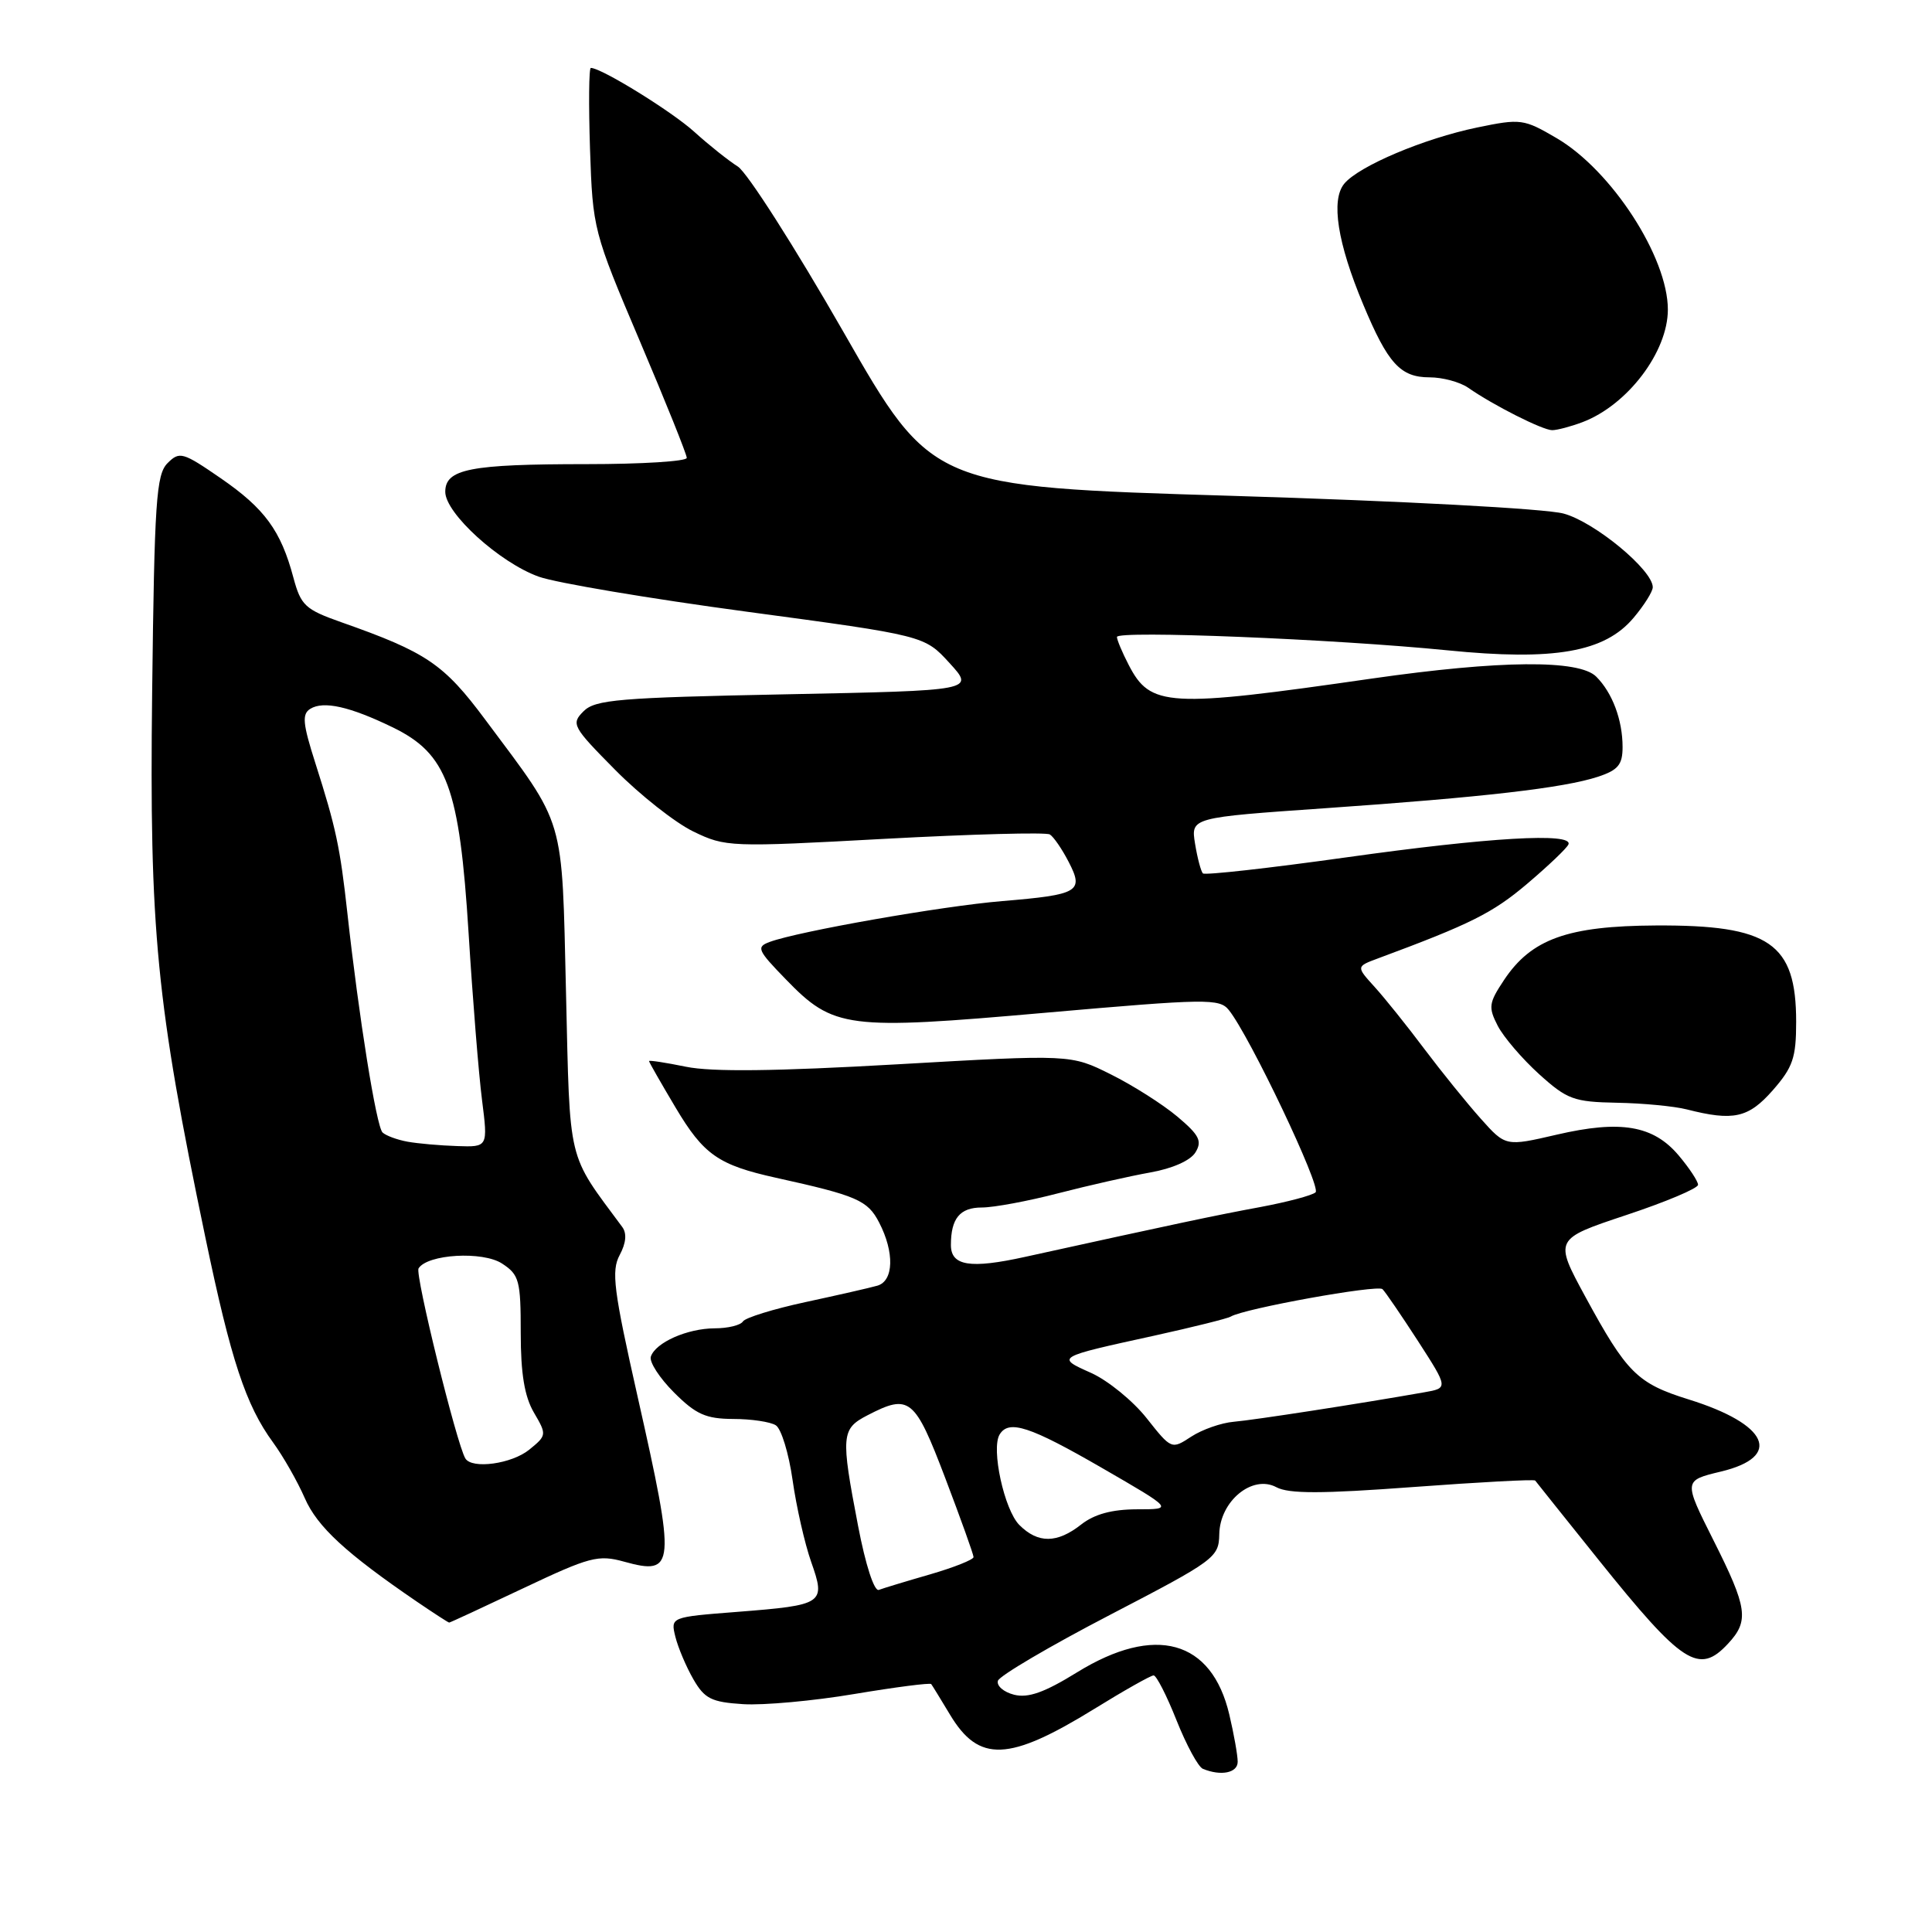<?xml version="1.0" encoding="UTF-8" standalone="no"?>
<!DOCTYPE svg PUBLIC "-//W3C//DTD SVG 1.1//EN" "http://www.w3.org/Graphics/SVG/1.1/DTD/svg11.dtd" >
<svg xmlns="http://www.w3.org/2000/svg" xmlns:xlink="http://www.w3.org/1999/xlink" version="1.1" viewBox="0 0 256 256">
 <g >
 <path fill="currentColor"
d=" M 164.00 233.44 C 164.00 232.59 163.50 229.77 162.89 227.19 C 160.56 217.29 153.06 215.21 142.72 221.59 C 138.40 224.26 136.24 225.03 134.37 224.56 C 132.99 224.21 132.03 223.38 132.23 222.71 C 132.44 222.05 139.11 218.12 147.06 213.99 C 161.01 206.74 161.50 206.38 161.56 203.29 C 161.64 198.91 165.94 195.36 169.12 197.06 C 170.77 197.95 175.11 197.94 187.24 197.04 C 196.02 196.39 203.30 196.00 203.42 196.18 C 203.55 196.36 207.33 201.09 211.83 206.70 C 222.94 220.54 225.11 221.95 228.96 217.81 C 231.80 214.77 231.56 213.07 227.03 204.07 C 223.07 196.18 223.07 196.18 228.03 194.99 C 236.25 193.02 234.33 188.72 223.75 185.43 C 216.95 183.31 215.56 181.93 210.08 171.85 C 205.92 164.19 205.92 164.19 215.46 161.01 C 220.71 159.27 225.00 157.46 225.00 156.99 C 225.00 156.53 223.85 154.78 222.44 153.11 C 219.08 149.12 214.75 148.38 206.27 150.35 C 199.50 151.92 199.50 151.92 196.19 148.21 C 194.37 146.17 191.02 142.03 188.74 139.00 C 186.47 135.97 183.51 132.28 182.15 130.78 C 179.69 128.07 179.69 128.07 182.60 126.99 C 194.84 122.45 197.77 120.99 202.33 117.13 C 205.17 114.72 207.65 112.36 207.83 111.88 C 208.43 110.30 197.33 110.95 178.43 113.60 C 168.22 115.03 159.66 115.99 159.39 115.73 C 159.13 115.46 158.66 113.69 158.35 111.79 C 157.79 108.33 157.79 108.33 175.65 107.09 C 196.52 105.64 207.23 104.41 211.75 102.92 C 214.41 102.04 215.00 101.32 215.00 98.99 C 215.00 95.40 213.65 91.80 211.51 89.66 C 209.24 87.38 198.76 87.48 181.80 89.91 C 154.68 93.82 152.44 93.69 149.55 88.09 C 148.70 86.45 148.00 84.78 148.00 84.40 C 148.00 83.51 176.82 84.68 191.79 86.17 C 205.94 87.59 212.63 86.42 216.46 81.86 C 217.86 80.20 219.00 78.38 219.00 77.81 C 219.00 75.53 211.28 69.15 207.18 68.05 C 204.77 67.40 185.77 66.38 163.21 65.70 C 123.50 64.50 123.50 64.50 111.77 44.00 C 105.31 32.72 99.01 22.86 97.77 22.07 C 96.52 21.28 93.92 19.21 92.00 17.47 C 89.00 14.75 79.68 9.00 78.29 9.00 C 78.03 9.00 77.99 13.84 78.18 19.75 C 78.54 30.36 78.62 30.69 84.77 45.17 C 88.20 53.24 91.00 60.21 91.00 60.67 C 91.00 61.13 85.03 61.50 77.75 61.50 C 62.26 61.50 59.00 62.14 59.00 65.17 C 59.00 68.02 66.20 74.55 71.38 76.41 C 73.65 77.23 86.07 79.32 99.00 81.06 C 122.50 84.22 122.50 84.22 125.82 87.86 C 129.15 91.50 129.15 91.50 104.11 92.00 C 82.00 92.44 78.86 92.70 77.32 94.25 C 75.65 95.92 75.85 96.29 81.53 102.03 C 84.82 105.35 89.46 109.01 91.87 110.18 C 96.13 112.24 96.70 112.27 117.22 111.15 C 128.77 110.53 138.62 110.26 139.11 110.57 C 139.61 110.88 140.73 112.51 141.60 114.20 C 143.65 118.15 142.97 118.55 132.79 119.40 C 124.82 120.06 105.77 123.41 101.99 124.81 C 100.18 125.48 100.36 125.89 104.12 129.76 C 110.46 136.30 112.16 136.52 138.57 134.19 C 159.91 132.32 161.59 132.29 162.83 133.84 C 165.59 137.27 175.11 157.29 174.32 157.99 C 173.87 158.40 170.57 159.27 167.00 159.94 C 161.09 161.03 155.76 162.16 135.84 166.54 C 128.55 168.15 126.00 167.74 126.00 164.97 C 126.00 161.45 127.19 160.00 130.10 160.00 C 131.68 160.00 136.25 159.15 140.24 158.11 C 144.23 157.08 149.71 155.84 152.40 155.36 C 155.35 154.84 157.74 153.78 158.40 152.70 C 159.32 151.20 158.92 150.41 156.00 147.95 C 154.07 146.33 150.11 143.81 147.19 142.36 C 141.88 139.71 141.88 139.71 118.84 141.03 C 102.78 141.95 94.32 142.05 90.90 141.35 C 88.21 140.80 86.00 140.46 86.00 140.60 C 86.00 140.74 87.59 143.52 89.53 146.78 C 93.24 153.01 95.19 154.37 102.82 156.06 C 113.56 158.43 114.97 159.04 116.49 161.99 C 118.54 165.94 118.43 169.74 116.25 170.36 C 115.29 170.64 111.01 171.61 106.75 172.53 C 102.48 173.45 98.74 174.61 98.44 175.10 C 98.13 175.60 96.45 176.01 94.69 176.01 C 91.06 176.03 86.86 177.89 86.24 179.76 C 86.01 180.46 87.39 182.59 89.31 184.51 C 92.22 187.42 93.53 188.00 97.15 188.02 C 99.54 188.02 102.09 188.40 102.80 188.86 C 103.52 189.31 104.52 192.58 105.02 196.11 C 105.52 199.65 106.63 204.53 107.48 206.95 C 109.44 212.50 109.17 212.68 97.71 213.58 C 88.85 214.27 88.85 214.27 89.49 216.88 C 89.85 218.32 90.92 220.85 91.87 222.50 C 93.36 225.09 94.26 225.54 98.47 225.81 C 101.14 225.98 107.79 225.38 113.23 224.46 C 118.68 223.55 123.25 222.96 123.39 223.15 C 123.54 223.34 124.65 225.16 125.88 227.20 C 129.71 233.58 133.66 233.42 144.98 226.45 C 148.94 224.00 152.49 222.00 152.86 222.00 C 153.23 222.00 154.60 224.68 155.90 227.96 C 157.21 231.24 158.77 234.13 159.39 234.38 C 161.79 235.37 164.00 234.92 164.00 233.44 Z  M 69.34 210.45 C 78.15 206.28 79.27 205.98 82.70 206.93 C 89.47 208.80 89.57 207.62 84.50 185.12 C 81.30 170.92 80.98 168.41 82.11 166.30 C 82.96 164.71 83.08 163.43 82.45 162.58 C 75.10 152.65 75.54 154.51 75.00 131.58 C 74.43 107.74 75.03 109.75 64.30 95.36 C 58.80 87.97 56.53 86.43 45.23 82.45 C 40.44 80.76 39.87 80.23 38.88 76.55 C 37.22 70.31 35.07 67.38 29.25 63.37 C 24.21 59.90 23.79 59.78 22.20 61.37 C 20.70 62.87 20.46 66.41 20.16 91.78 C 19.79 123.38 20.70 132.76 27.22 164.00 C 30.60 180.22 32.57 186.20 36.18 191.13 C 37.53 192.98 39.42 196.30 40.38 198.50 C 42.04 202.31 45.84 205.81 55.27 212.25 C 57.49 213.76 59.40 215.00 59.52 215.00 C 59.64 215.00 64.06 212.95 69.34 210.45 Z  M 234.90 144.47 C 237.57 141.42 238.00 140.16 238.00 135.40 C 238.00 124.96 234.49 122.55 219.41 122.63 C 207.71 122.69 202.91 124.42 199.29 129.86 C 197.27 132.90 197.19 133.46 198.46 135.93 C 199.24 137.43 201.70 140.30 203.94 142.33 C 207.66 145.69 208.54 146.01 214.25 146.12 C 217.69 146.18 221.85 146.58 223.50 147.00 C 229.70 148.58 231.67 148.14 234.90 144.47 Z  M 209.68 55.94 C 215.65 53.68 221.00 46.63 221.00 41.02 C 221.00 34.07 213.54 22.57 206.27 18.31 C 201.90 15.75 201.51 15.70 195.75 16.89 C 188.69 18.35 180.06 22.00 178.12 24.34 C 176.33 26.51 177.22 32.20 180.63 40.34 C 183.90 48.18 185.56 50.00 189.43 50.00 C 191.15 50.00 193.44 50.62 194.53 51.37 C 197.87 53.70 204.41 57.00 205.67 57.00 C 206.33 57.00 208.14 56.52 209.68 55.94 Z  M 113.70 202.19 C 111.39 190.17 111.47 189.33 114.95 187.53 C 120.51 184.65 121.20 185.21 125.25 195.85 C 127.31 201.27 129.00 205.98 129.00 206.32 C 129.00 206.66 126.41 207.69 123.25 208.61 C 120.09 209.52 117.03 210.45 116.45 210.67 C 115.84 210.90 114.69 207.37 113.70 202.19 Z  M 135.07 202.07 C 133.07 200.07 131.30 191.94 132.46 190.07 C 133.68 188.08 136.46 188.99 146.00 194.50 C 155.50 199.99 155.50 199.99 150.66 199.99 C 147.34 200.00 145.02 200.63 143.27 202.00 C 140.07 204.52 137.54 204.54 135.07 202.07 Z  M 151.93 187.91 C 150.11 185.61 146.80 182.92 144.58 181.92 C 139.90 179.83 139.88 179.84 152.91 176.99 C 158.08 175.85 162.65 174.71 163.07 174.46 C 164.78 173.40 182.55 170.19 183.19 170.82 C 183.57 171.19 185.69 174.30 187.90 177.71 C 191.91 183.93 191.91 183.93 188.70 184.49 C 180.15 186.00 166.18 188.16 163.49 188.39 C 161.83 188.53 159.29 189.42 157.85 190.36 C 155.24 192.07 155.22 192.07 151.93 187.91 Z  M 61.66 193.25 C 60.51 191.34 54.97 168.86 55.46 168.07 C 56.63 166.18 63.97 165.75 66.53 167.43 C 68.80 168.91 69.00 169.67 69.00 176.62 C 69.00 182.03 69.50 185.04 70.75 187.18 C 72.46 190.10 72.45 190.20 70.14 192.08 C 67.81 193.98 62.54 194.70 61.66 193.25 Z  M 54.00 151.28 C 52.62 151.03 51.14 150.48 50.69 150.06 C 49.87 149.27 47.54 134.73 46.03 121.00 C 45.06 112.22 44.52 109.69 41.79 101.13 C 40.11 95.87 39.99 94.62 41.12 93.92 C 42.87 92.84 46.35 93.62 52.00 96.36 C 59.24 99.87 60.88 104.29 62.09 123.63 C 62.63 132.36 63.43 142.31 63.87 145.75 C 64.66 152.00 64.66 152.00 60.58 151.86 C 58.34 151.79 55.38 151.53 54.00 151.28 Z "/>
</g>
</svg>